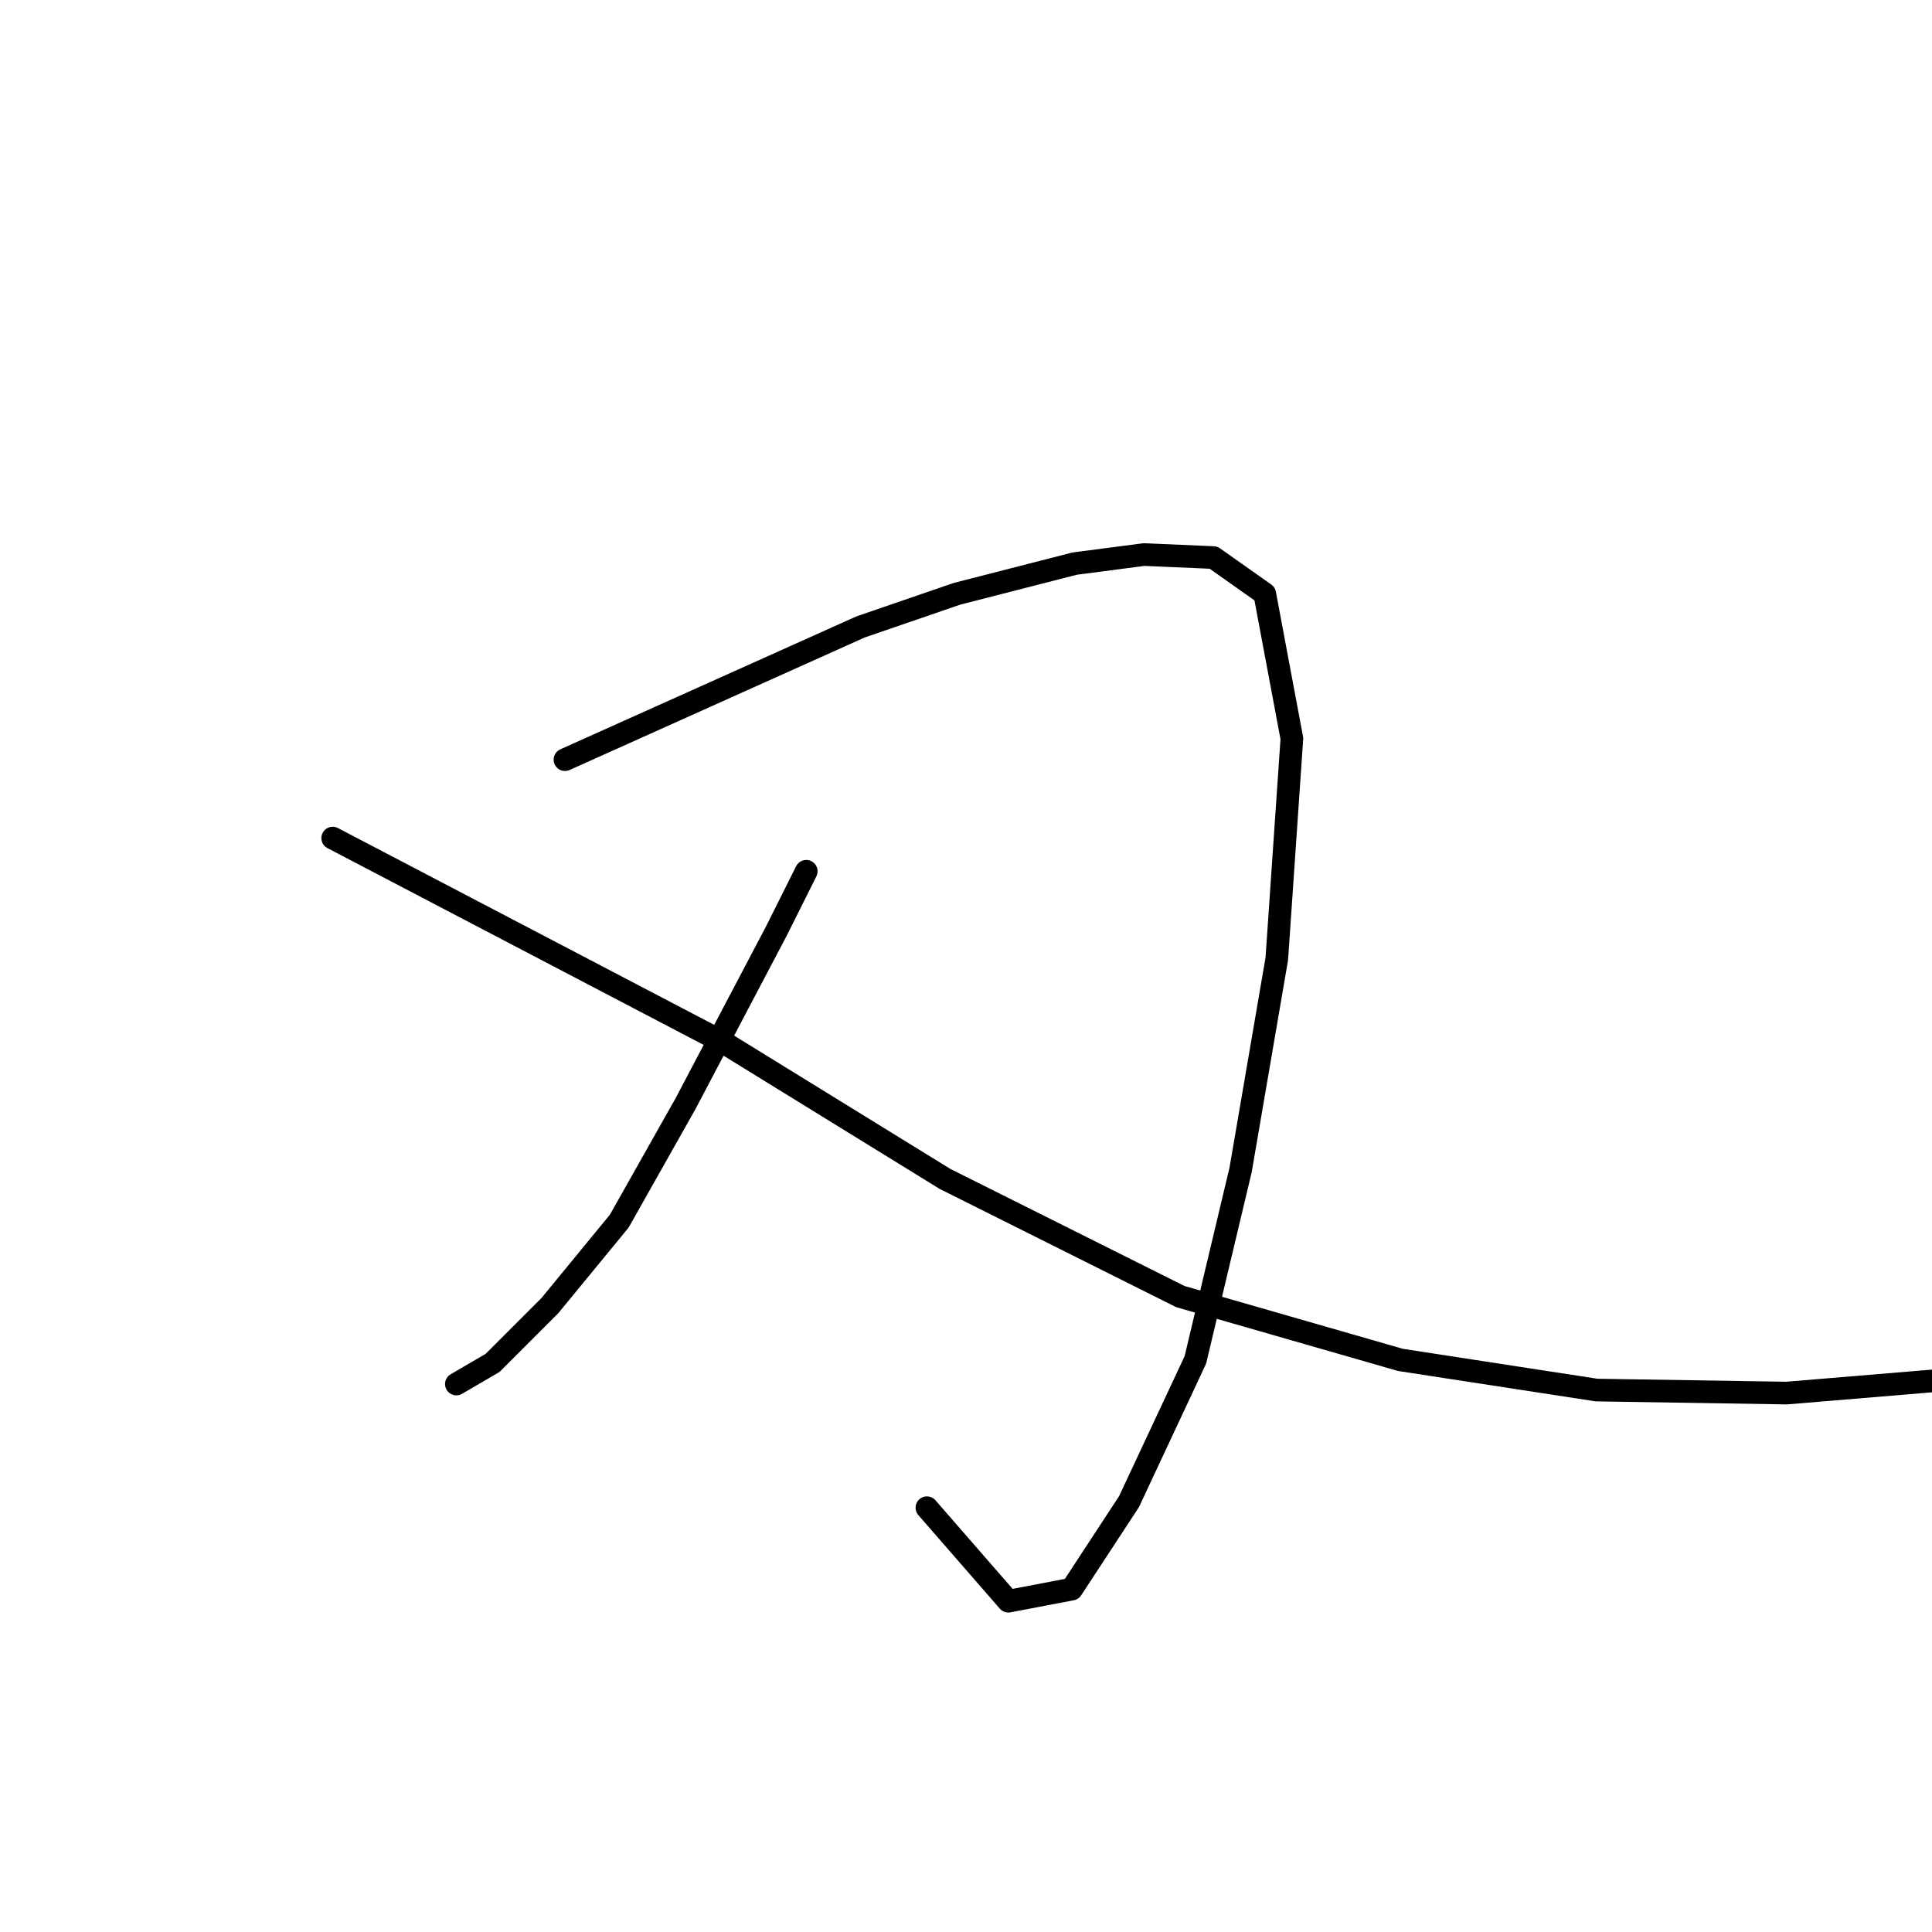 <?xml version="1.0" standalone="no"?>
    <svg width="256" height="256" xmlns="http://www.w3.org/2000/svg" version="1.1">
    <polyline stroke="black" stroke-width="3" stroke-linecap="round" fill="transparent" stroke-linejoin="round" points="74.86 100.659 94.444 91.866 114.028 83.073 126.818 78.677 142.405 74.68 151.597 73.481 160.79 73.881 167.584 78.677 171.181 97.861 169.183 127.037 164.387 155.014 158.392 180.194 149.599 198.978 142.005 210.569 133.612 212.168 122.821 199.778 122.821 199.778 " />
        <polyline stroke="black" stroke-width="3" stroke-linecap="round" fill="transparent" stroke-linejoin="round" points="106.834 115.447 104.836 119.443 102.837 123.44 90.847 146.221 82.054 161.809 72.862 173 65.268 180.593 60.472 183.391 60.472 183.391 " />
        <polyline stroke="black" stroke-width="3" stroke-linecap="round" fill="transparent" stroke-linejoin="round" points="44.085 111.05 70.064 124.639 96.043 138.228 125.219 156.213 156.393 171.801 185.57 180.194 211.548 184.19 236.728 184.59 260.708 182.592 283.09 179.794 283.09 179.794 " />
        </svg>